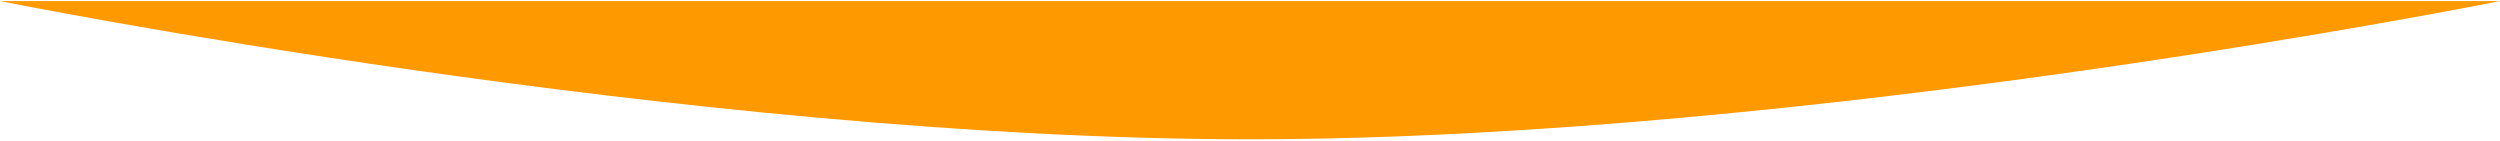 <svg width="1440" height="81" viewBox="0 0 1440 81" fill="none" xmlns="http://www.w3.org/2000/svg">
<path d="M720 80.228C396.21 80.228 0 0.614 0 0.614H1440C1440 0.614 1043.79 80.228 720 80.228Z" fill="#FF9900"/>
</svg>
